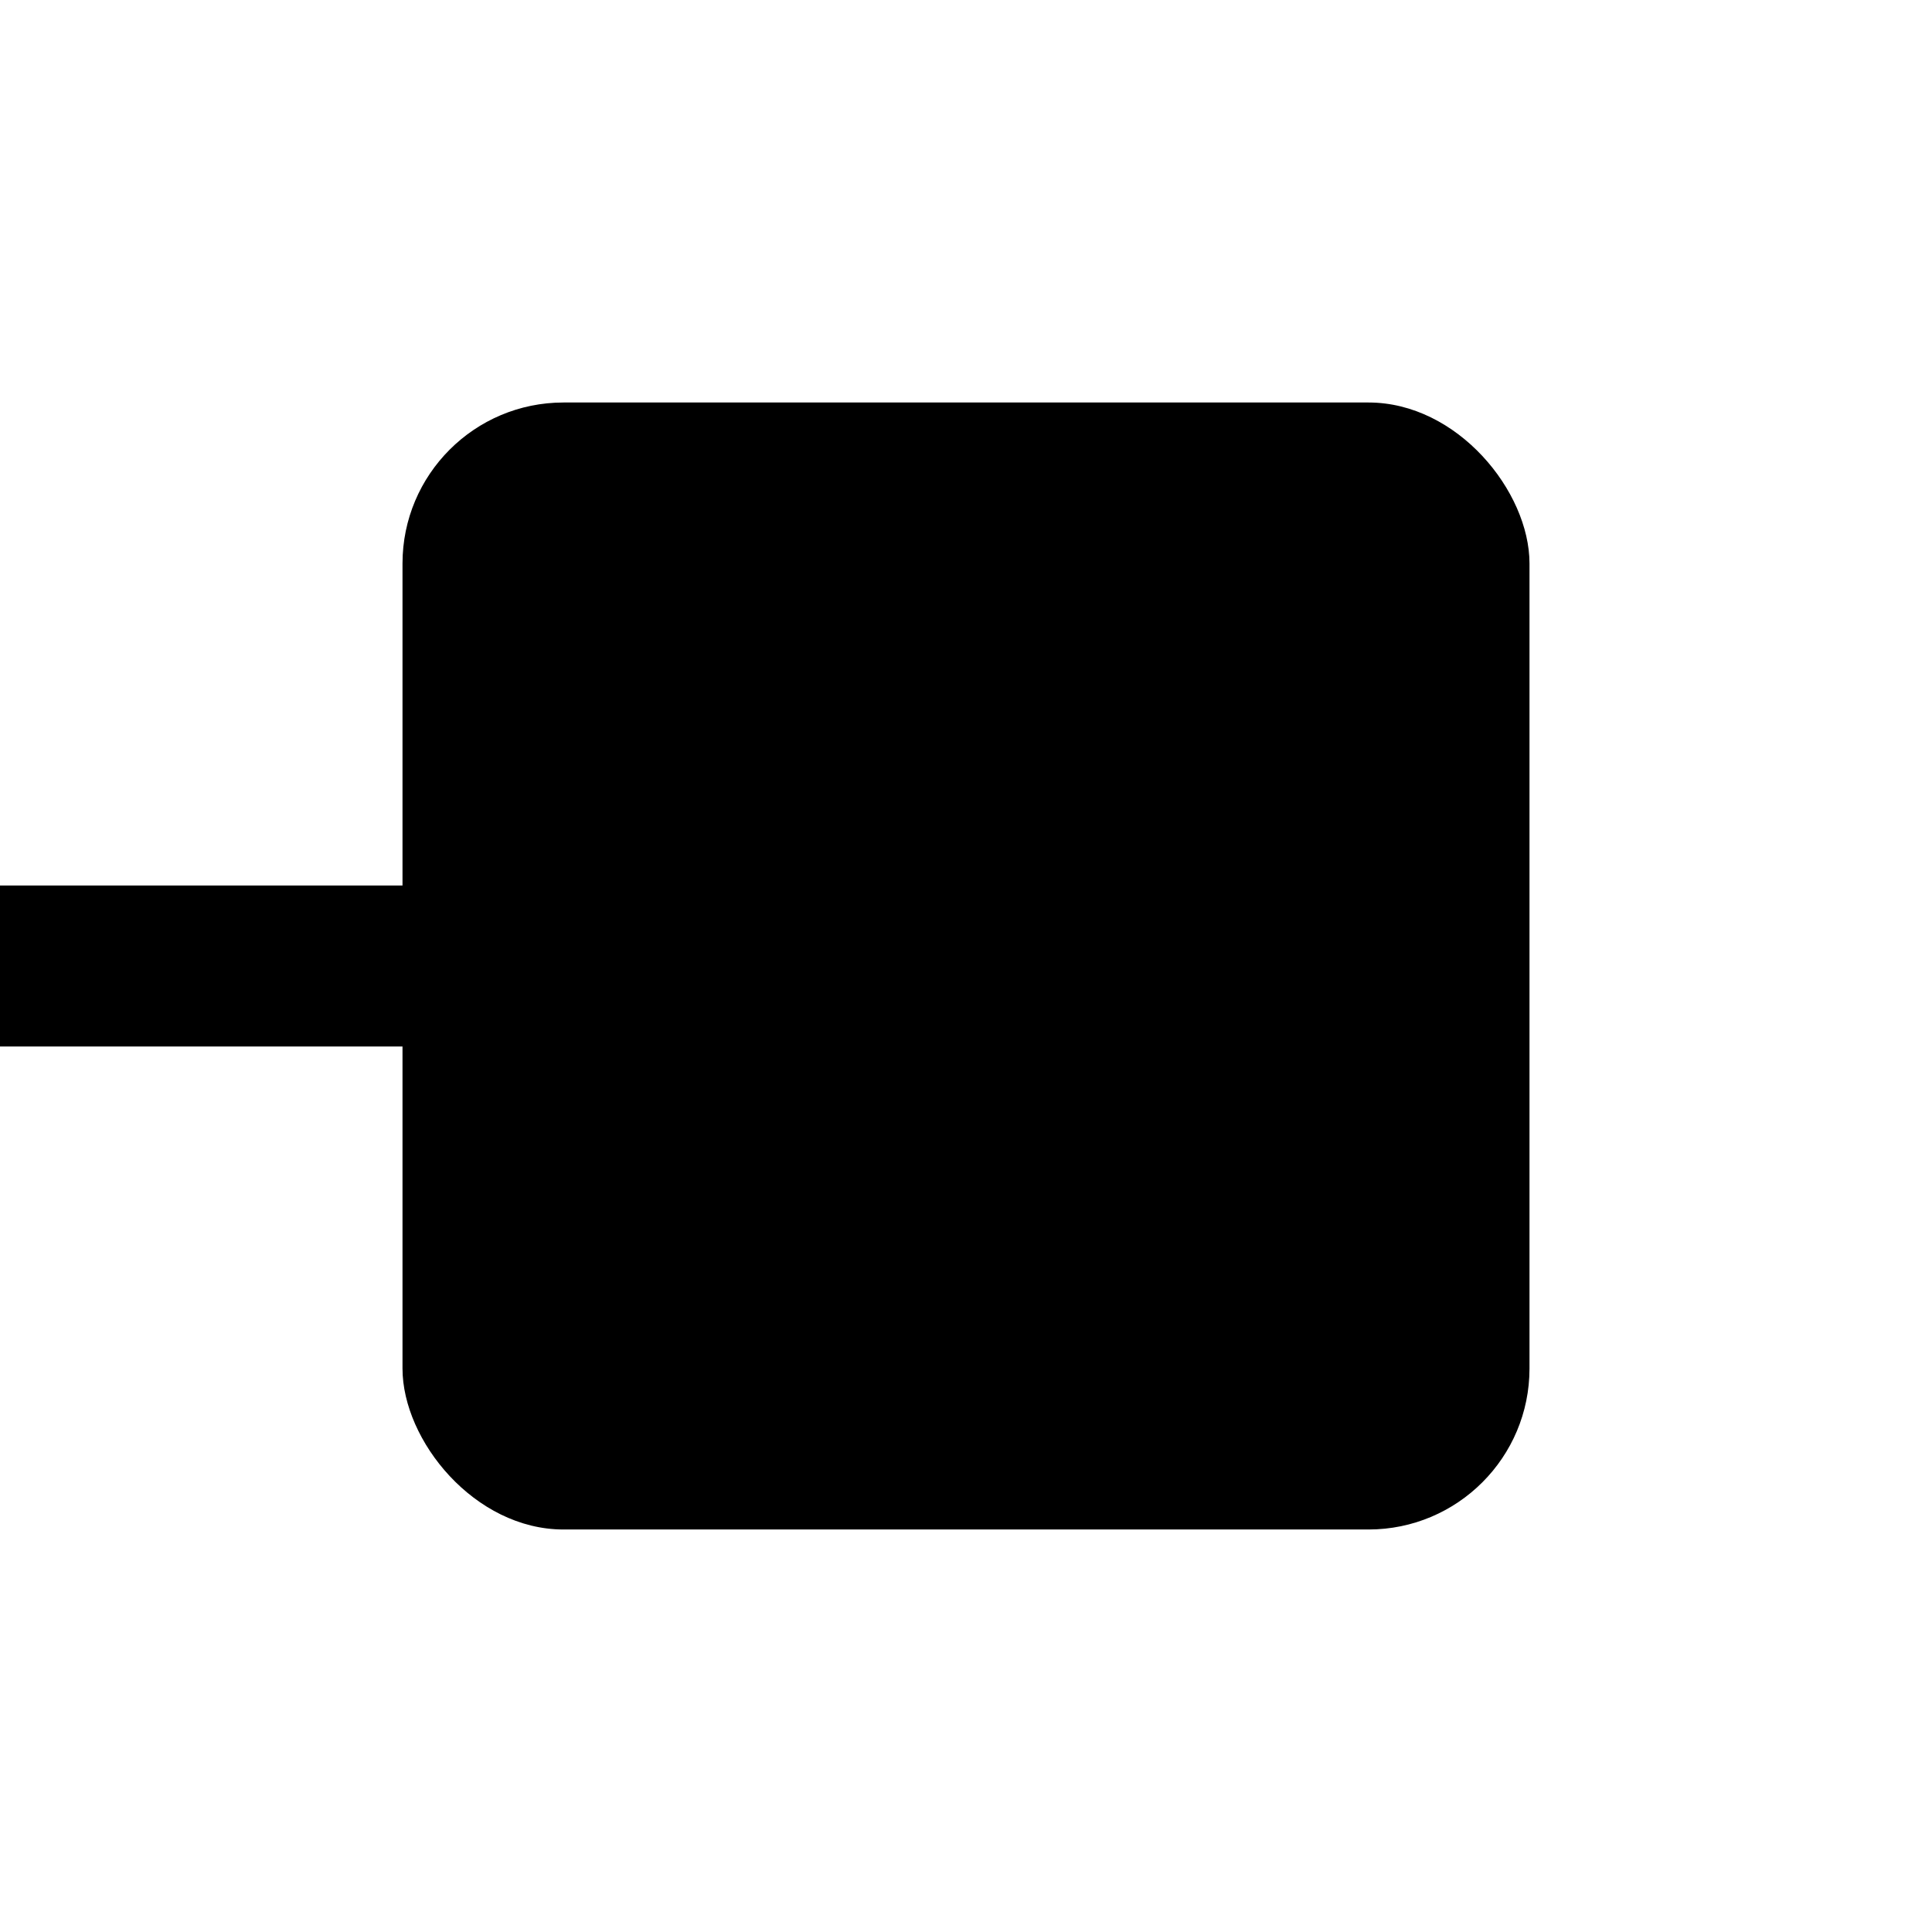 <?xml version="1.0" encoding="UTF-8" standalone="no"?>
<!-- Created with Inkscape (http://www.inkscape.org/) -->

<svg
   xmlns:dc="http://purl.org/dc/elements/1.1/"
   xmlns:cc="http://creativecommons.org/ns#"
   xmlns:rdf="http://www.w3.org/1999/02/22-rdf-syntax-ns#"
   xmlns:svg="http://www.w3.org/2000/svg"
   xmlns="http://www.w3.org/2000/svg"
   xmlns:sodipodi="http://sodipodi.sourceforge.net/DTD/sodipodi-0.dtd"
   xmlns:inkscape="http://www.inkscape.org/namespaces/inkscape"
   inkscape:export-ydpi="240.02"
   inkscape:export-xdpi="240.02"
   inkscape:export-filename="/home/nathaniel/Desktop/icons/collector.png"
   sodipodi:docname="end.svg"
   inkscape:version="0.48.4 r9939"
   version="1.1"
   id="svg12678"
   height="24"
   width="24">
  <sodipodi:namedview
     id="base"
     pagecolor="#ffffff"
     bordercolor="#666666"
     borderopacity="1.0"
     inkscape:pageopacity="0.0"
     inkscape:pageshadow="2"
     inkscape:zoom="22.627417"
     inkscape:cx="0.14237432"
     inkscape:cy="17.64792"
     inkscape:document-units="px"
     inkscape:current-layer="layer1"
     showgrid="true"
     fit-margin-top="0"
     fit-margin-left="0"
     fit-margin-right="0"
     fit-margin-bottom="0"
     inkscape:window-width="1920"
     inkscape:window-height="1016"
     inkscape:window-x="0"
     inkscape:window-y="27"
     inkscape:window-maximized="1">
    <inkscape:grid
       empopacity="0.125"
       empcolor="#0000ff"
       opacity="0.063"
       color="#0000ff"
       dotted="false"
       spacingy="1px"
       spacingx="1px"
       snapvisiblegridlinesonly="true"
       enabled="true"
       visible="true"
       empspacing="4"
       id="grid4070"
       type="xygrid" />
  </sodipodi:namedview>
  <defs
     id="defs12680">
    <marker
       style="overflow:visible"
       id="Arrow2Sstart"
       refX="0"
       refY="0"
       orient="auto"
       inkscape:stockid="Arrow2Sstart">
      <path
         inkscape:connector-curvature="0"
         transform="matrix(0.3,0,0,0.3,-0.69,0)"
         d="M 8.719,4.034 -2.207,0.016 8.719,-4.002 c -1.745,2.372 -1.735,5.617 -6e-7,8.035 z"
         style="fill-rule:evenodd;stroke-width:0.625;stroke-linejoin:round"
         id="path3917" />
    </marker>
    <marker
       inkscape:stockid="Arrow2Sendc"
       orient="auto"
       refY="0"
       refX="0"
       id="Arrow2Sendc"
       style="overflow:visible">
      <path
         id="path12613"
         style="fill:#484848;fill-rule:evenodd;stroke:#484848;stroke-width:0.625;stroke-linejoin:round"
         d="M 8.719,4.034 -2.207,0.016 8.719,-4.002 c -1.745,2.372 -1.735,5.617 -6e-7,8.035 z"
         transform="matrix(-0.3,0,0,-0.3,0.69,0)"
         inkscape:connector-curvature="0" />
    </marker>
    <marker
       inkscape:stockid="Arrow2Senda"
       orient="auto"
       refY="0"
       refX="0"
       id="Arrow2Senda"
       style="overflow:visible">
      <path
         id="path11919"
         style="fill:#484848;fill-rule:evenodd;stroke:#484848;stroke-width:0.625;stroke-linejoin:round"
         d="M 8.719,4.034 -2.207,0.016 8.719,-4.002 c -1.745,2.372 -1.735,5.617 -6e-7,8.035 z"
         transform="matrix(-0.3,0,0,-0.3,0.69,0)"
         inkscape:connector-curvature="0" />
    </marker>
    <marker
       inkscape:stockid="Arrow2Senda"
       orient="auto"
       refY="0"
       refX="0"
       id="marker12700"
       style="overflow:visible">
      <path
         id="path12702"
         style="fill:#484848;fill-rule:evenodd;stroke:#484848;stroke-width:0.625;stroke-linejoin:round"
         d="M 8.719,4.034 -2.207,0.016 8.719,-4.002 c -1.745,2.372 -1.735,5.617 -6e-7,8.035 z"
         transform="matrix(-0.3,0,0,-0.3,0.69,0)"
         inkscape:connector-curvature="0" />
    </marker>
    <marker
       inkscape:stockid="Arrow2Senda3"
       orient="auto"
       refY="0"
       refX="0"
       id="Arrow2Senda3"
       style="overflow:visible">
      <path
         id="path3787"
         style="fill:#000000;fill-rule:evenodd;stroke:#000000;stroke-width:0.625;stroke-linejoin:round"
         d="M 8.719,4.034 -2.207,0.016 8.719,-4.002 c -1.745,2.372 -1.735,5.617 -6e-7,8.035 z"
         transform="matrix(-0.3,0,0,-0.3,0.69,0)"
         inkscape:connector-curvature="0" />
    </marker>
    <marker
       inkscape:stockid="Arrow2Sendah"
       orient="auto"
       refY="0"
       refX="0"
       id="Arrow2Sendah"
       style="overflow:visible">
      <path
         id="path3823"
         style="fill:#808080;fill-rule:evenodd;stroke:#808080;stroke-width:0.625;stroke-linejoin:round"
         d="M 8.719,4.034 -2.207,0.016 8.719,-4.002 c -1.745,2.372 -1.735,5.617 -6e-7,8.035 z"
         transform="matrix(-0.3,0,0,-0.3,0.69,0)"
         inkscape:connector-curvature="0" />
    </marker>
    <marker
       inkscape:stockid="Arrow2Sendco"
       orient="auto"
       refY="0"
       refX="0"
       id="Arrow2Sendco"
       style="overflow:visible">
      <path
         id="path3862"
         style="fill:#808080;fill-rule:evenodd;stroke:#808080;stroke-width:0.625;stroke-linejoin:round"
         d="M 8.719,4.034 -2.207,0.016 8.719,-4.002 c -1.745,2.372 -1.735,5.617 -6e-7,8.035 z"
         transform="matrix(-0.3,0,0,-0.3,0.69,0)"
         inkscape:connector-curvature="0" />
    </marker>
    <marker
       inkscape:stockid="Arrow2SendahF"
       orient="auto"
       refY="0"
       refX="0"
       id="Arrow2SendahF"
       style="overflow:visible">
      <path
         id="path3905"
         style="fill:#606060;fill-rule:evenodd;stroke:#606060;stroke-width:0.625;stroke-linejoin:round"
         d="M 8.719,4.034 -2.207,0.016 8.719,-4.002 c -1.745,2.372 -1.735,5.617 -6e-7,8.035 z"
         transform="matrix(-0.3,0,0,-0.3,0.69,0)"
         inkscape:connector-curvature="0" />
    </marker>
    <marker
       inkscape:stockid="Arrow2SendcoO"
       orient="auto"
       refY="0"
       refX="0"
       id="Arrow2SendcoO"
       style="overflow:visible">
      <path
         id="path3952"
         style="fill:#606060;fill-rule:evenodd;stroke:#606060;stroke-width:0.625;stroke-linejoin:round"
         d="M 8.719,4.034 -2.207,0.016 8.719,-4.002 c -1.745,2.372 -1.735,5.617 -6e-7,8.035 z"
         transform="matrix(-0.3,0,0,-0.3,0.69,0)"
         inkscape:connector-curvature="0" />
    </marker>
    <marker
       inkscape:stockid="Arrow2Senda3i"
       orient="auto"
       refY="0"
       refX="0"
       id="Arrow2Senda3i"
       style="overflow:visible">
      <path
         id="path4003"
         style="fill:#303030;fill-rule:evenodd;stroke:#303030;stroke-width:0.625;stroke-linejoin:round"
         d="M 8.719,4.034 -2.207,0.016 8.719,-4.002 c -1.745,2.372 -1.735,5.617 -6e-7,8.035 z"
         transform="matrix(-0.3,0,0,-0.3,0.69,0)"
         inkscape:connector-curvature="0" />
    </marker>
    <marker
       inkscape:stockid="Arrow2SendcoO5"
       orient="auto"
       refY="0"
       refX="0"
       id="Arrow2SendcoO5"
       style="overflow:visible">
      <path
         id="path4769"
         style="fill:#484848;fill-rule:evenodd;stroke:#484848;stroke-width:0.625;stroke-linejoin:round"
         d="M 8.719,4.034 -2.207,0.016 8.719,-4.002 c -1.745,2.372 -1.735,5.617 -6e-7,8.035 z"
         transform="matrix(-0.3,0,0,-0.3,0.69,0)"
         inkscape:connector-curvature="0" />
    </marker>
    <marker
       inkscape:stockid="Arrow2SendcoO5F"
       orient="auto"
       refY="0"
       refX="0"
       id="Arrow2SendcoO5F"
       style="overflow:visible">
      <path
         id="path3868"
         style="fill:#282828;fill-rule:evenodd;stroke:#282828;stroke-width:0.625;stroke-linejoin:round"
         d="M 8.719,4.034 -2.207,0.016 8.719,-4.002 c -1.745,2.372 -1.735,5.617 -6e-7,8.035 z"
         transform="matrix(-0.3,0,0,-0.3,0.69,0)"
         inkscape:connector-curvature="0" />
    </marker>
    <marker
       inkscape:stockid="Arrow2SendcoO5FB"
       orient="auto"
       refY="0"
       refX="0"
       id="Arrow2SendcoO5FB"
       style="overflow:visible">
      <path
         id="path4311"
         style="fill:#000000;fill-rule:evenodd;stroke:#000000;stroke-width:0.625;stroke-linejoin:round"
         d="M 8.719,4.034 -2.207,0.016 8.719,-4.002 c -1.745,2.372 -1.735,5.617 -6e-7,8.035 z"
         transform="matrix(-0.3,0,0,-0.3,0.69,0)"
         inkscape:connector-curvature="0" />
    </marker>
  </defs>
  <g
     transform="translate(454.857,-782.179)"
     id="layer1"
     inkscape:groupmode="layer"
     inkscape:label="Layer 1">
    <rect
       style="color:#000000;fill:#000000;fill-opacity:1;fill-rule:nonzero;stroke:none;stroke-width:16;marker:none;visibility:visible;display:inline;overflow:visible;enable-background:accumulate"
       id="rect4407"
       width="14"
       height="14"
       x="-449.857"
       y="787.179"
       rx="2"
       ry="2" />
    <path
       style="fill:none;stroke:#000000;stroke-width:2;stroke-linecap:butt;stroke-linejoin:miter;stroke-miterlimit:4;stroke-opacity:1;stroke-dasharray:none"
       d="m -446.857,794.179 -8,0"
       id="path4409"
       inkscape:connector-curvature="0" />
  </g>
</svg>
